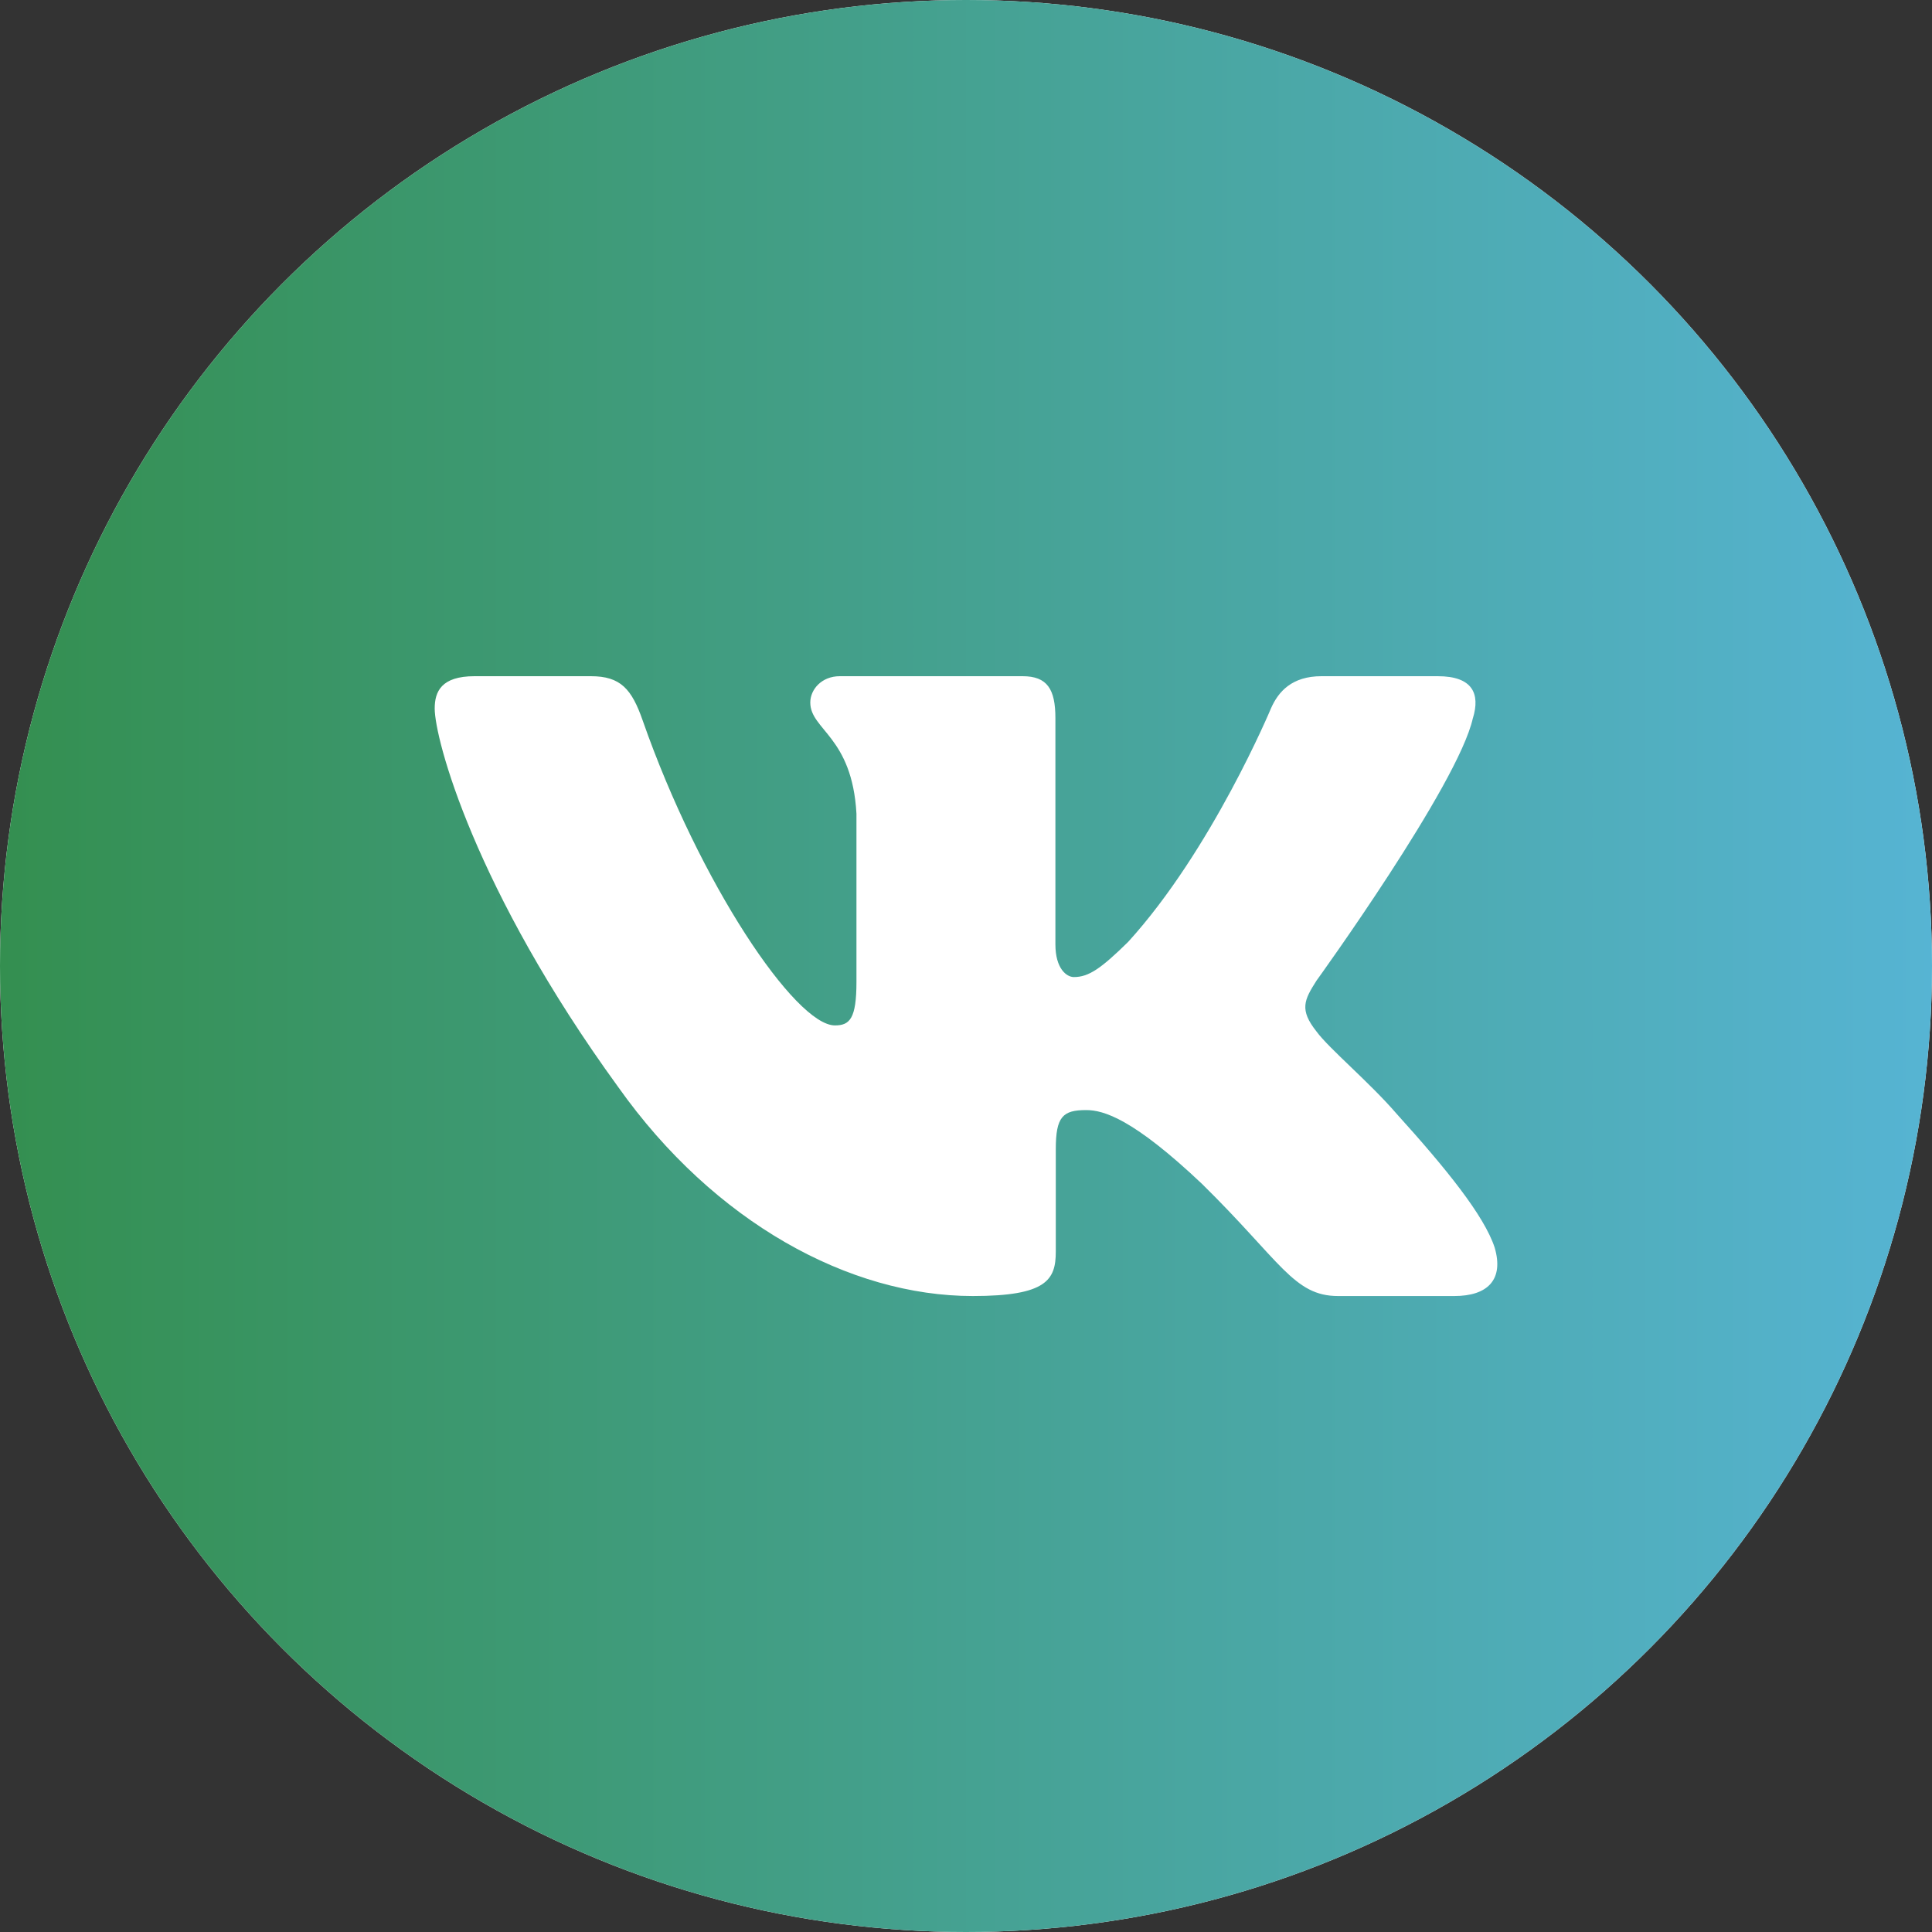 <svg width="40" height="40" viewBox="0 0 40 40" fill="none" xmlns="http://www.w3.org/2000/svg">
<rect x="0" y="0" width="40" height="40" fill="#333333" stroke="none"/>
<circle cx="20" cy="20" r="20" fill="white"/>
<circle cx="20" cy="20" r="20" fill="url(#paint0_linear_1916_4)"/>
<path fill-rule="evenodd" clip-rule="evenodd" d="M30.495 14.869C30.648 14.368 30.495 14 29.767 14H27.36C26.748 14 26.466 14.318 26.313 14.669C26.313 14.669 25.089 17.599 23.356 19.502C22.795 20.053 22.54 20.229 22.234 20.229C22.081 20.229 21.851 20.053 21.851 19.552V14.869C21.851 14.268 21.682 14 21.172 14H17.388C17.006 14 16.776 14.279 16.776 14.544C16.776 15.113 17.643 15.245 17.732 16.847V20.328C17.732 21.092 17.592 21.23 17.286 21.23C16.47 21.23 14.485 18.287 13.307 14.919C13.079 14.264 12.848 14 12.233 14H9.825C9.137 14 9 14.318 9 14.669C9 15.294 9.816 18.4 12.8 22.507C14.789 25.312 17.589 26.833 20.14 26.833C21.67 26.833 21.859 26.496 21.859 25.914V23.794C21.859 23.118 22.004 22.983 22.488 22.983C22.846 22.983 23.457 23.159 24.886 24.511C26.517 26.114 26.786 26.833 27.704 26.833H30.11C30.798 26.833 31.142 26.496 30.945 25.828C30.726 25.165 29.947 24.201 28.914 23.058C28.353 22.407 27.512 21.706 27.256 21.355C26.899 20.905 27.001 20.704 27.256 20.304C27.256 20.304 30.189 16.247 30.494 14.869H30.495Z" fill="white"/>
<defs>
<linearGradient id="paint0_linear_1916_4" x1="0" y1="20" x2="40" y2="20" gradientUnits="userSpaceOnUse">
<stop stop-color="#348F50"/>
<stop offset="1" stop-color="#56B4D3"/>
</linearGradient>
</defs>
</svg>

